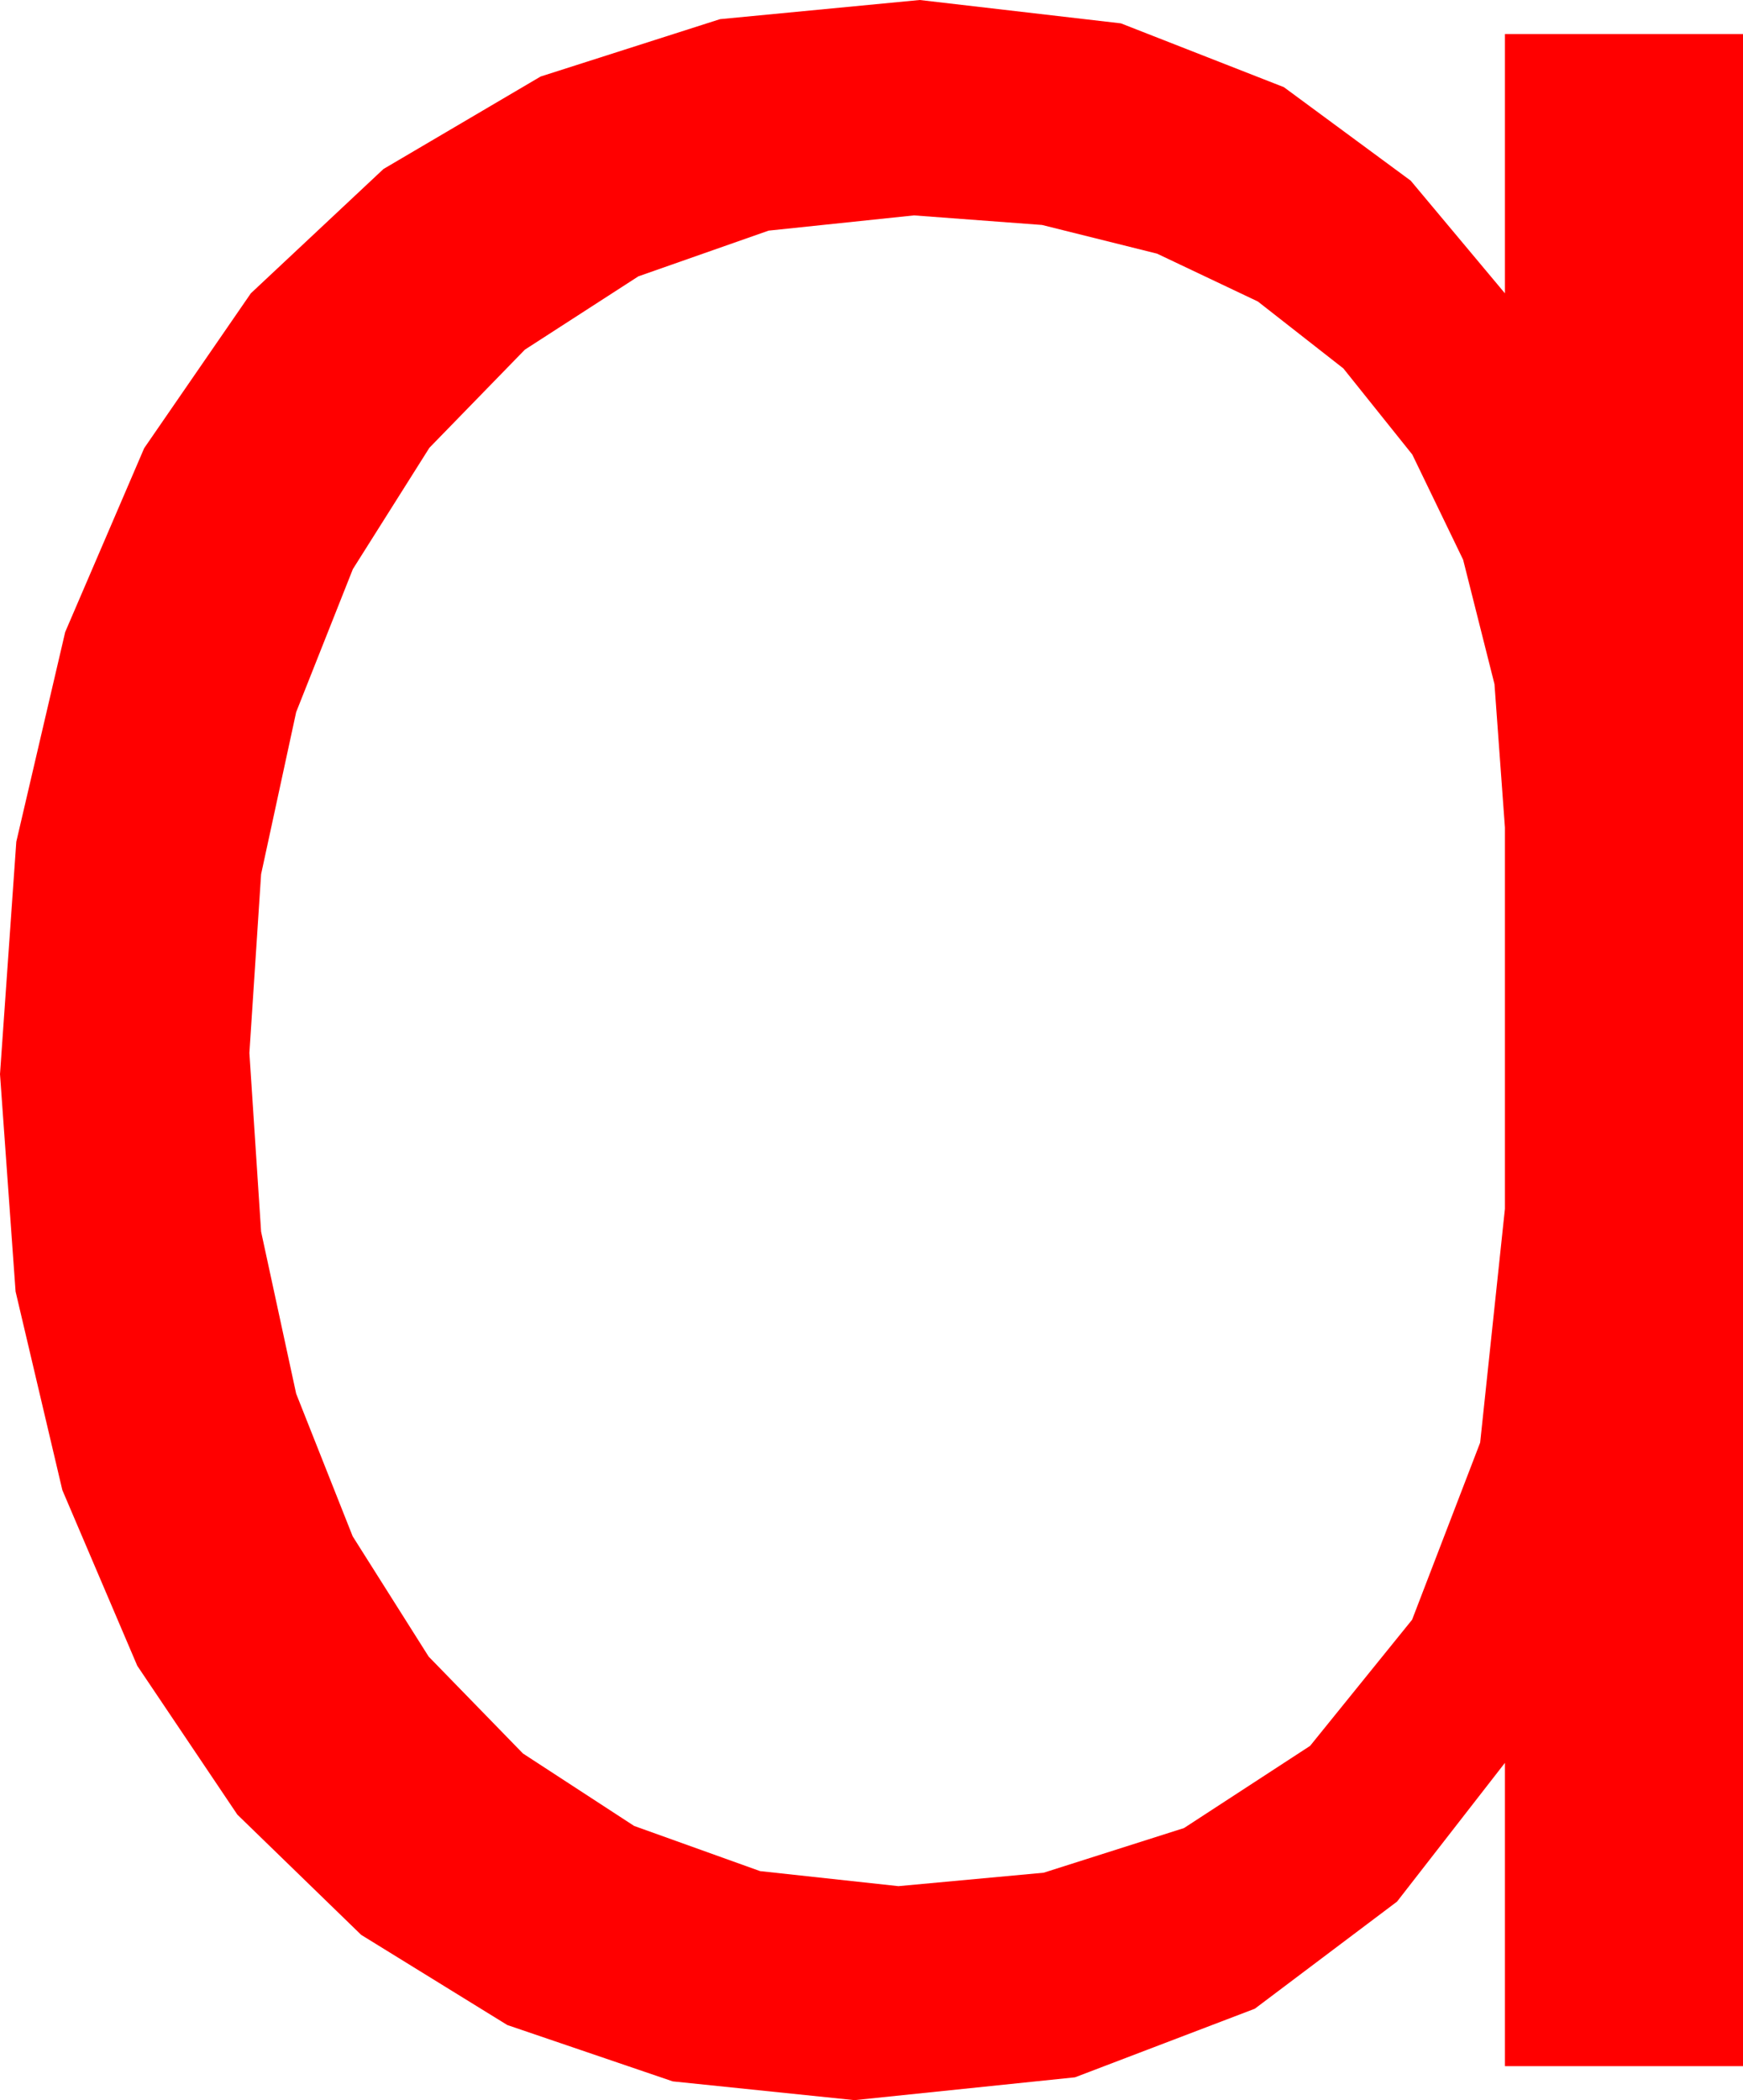 <?xml version="1.0" encoding="utf-8"?>
<!DOCTYPE svg PUBLIC "-//W3C//DTD SVG 1.1//EN" "http://www.w3.org/Graphics/SVG/1.1/DTD/svg11.dtd">
<svg width="36.035" height="43.418" xmlns="http://www.w3.org/2000/svg" xmlns:xlink="http://www.w3.org/1999/xlink" xmlns:xml="http://www.w3.org/XML/1998/namespace" version="1.1">
  <g>
    <g>
      <path style="fill:#FF0000;fill-opacity:1" d="M18.896,4.453L15.89,4.768 13.198,5.713 10.851,7.229 8.877,9.258 7.295,11.766 6.123,14.722 5.398,18.073 5.156,21.768 5.398,25.463 6.123,28.813 7.291,31.761 8.862,34.248 10.811,36.251 13.11,37.749 15.714,38.683 18.574,38.994 21.577,38.716 24.478,37.793 27.085,36.094 29.194,33.486 30.601,29.824 31.113,24.99 31.113,17.109 30.897,14.143 30.249,11.572 29.198,9.397 27.773,7.617 26.005,6.233 23.921,5.244 21.544,4.651 18.896,4.453z M19.014,0L23.174,0.483 26.543,1.802 29.165,3.735 31.113,6.064 31.113,0.703 36.035,0.703 36.035,42.715 31.113,42.715 31.113,36.445 28.883,39.313 25.942,41.528 22.225,42.946 17.666,43.418 13.909,43.03 10.488,41.865 7.467,40.001 4.907,37.515 2.838,34.438 1.289,30.806 0.322,26.7 0,22.207 0.337,17.402 1.348,13.066 2.981,9.265 5.186,6.064 7.928,3.494 11.177,1.582 14.886,0.396 19.014,0z" />
    </g>
  </g>
</svg>